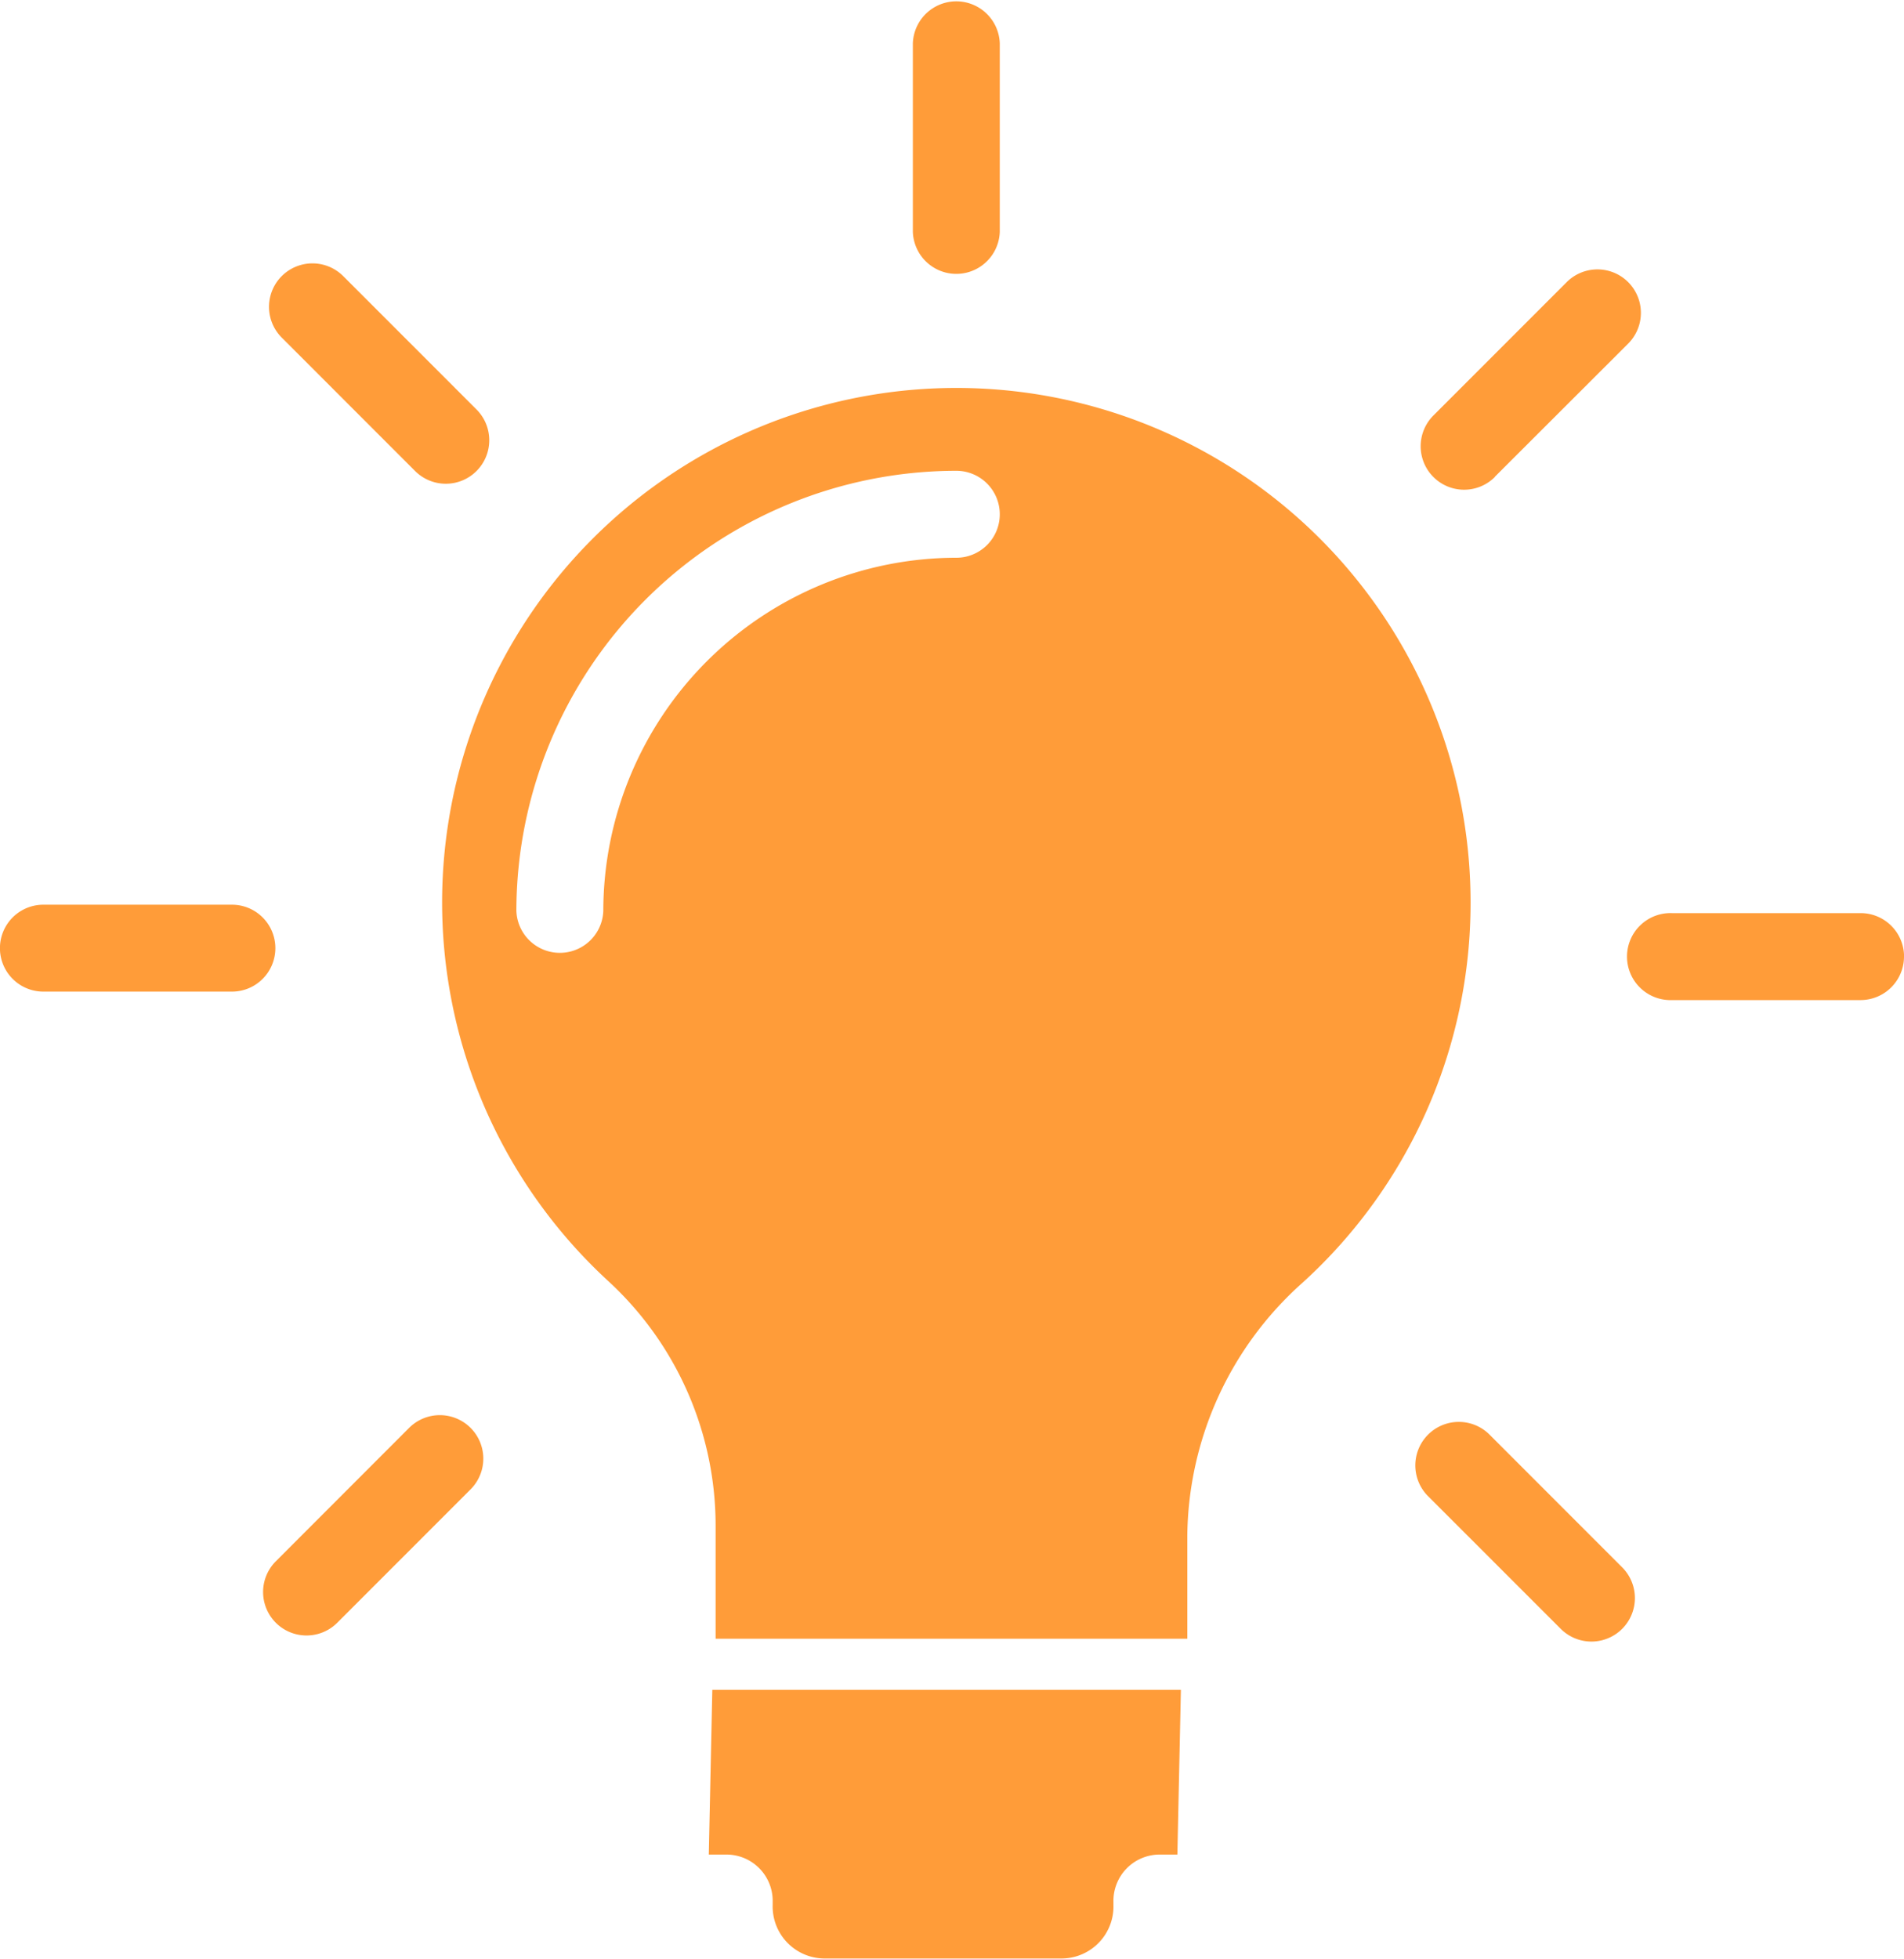 <svg xmlns="http://www.w3.org/2000/svg" width="33.535" height="34.481" viewBox="0 0 33.535 34.481">
  <path id="icon_ideation" d="M590.787,295.6h-.333a.815.815,0,0,0-.793.836v.054a.915.915,0,0,1-.891.939h-4.22a.916.916,0,0,1-.891-.939v-.054a.815.815,0,0,0-.793-.836h-.332l.062-2.9h8.253Zm5.164-16.765a9.028,9.028,0,0,1-2.962,6.7,6.04,6.04,0,0,0-2.027,4.453V291.8h-8.308V289.83a5.849,5.849,0,0,0-1.88-4.316,9.057,9.057,0,1,1,15.177-6.676Zm-8.292-6.831a.766.766,0,0,0-.766-.765,7.756,7.756,0,0,0-7.748,7.748.766.766,0,0,0,1.531,0,6.224,6.224,0,0,1,6.217-6.217A.765.765,0,0,0,587.659,272.007Zm0-4.97v-3.321a.766.766,0,0,0-1.531,0v3.321a.766.766,0,0,0,1.531,0Zm8.721,4.309L598.727,269a.765.765,0,1,0-1.083-1.082l-2.348,2.348a.765.765,0,0,0,1.083,1.082Zm7.206,8.448a.765.765,0,0,0-.765-.765H599.5a.766.766,0,1,0,0,1.531h3.321A.766.766,0,0,0,603.585,279.794Zm-4.965,11.835a.766.766,0,0,0,0-1.083l-2.348-2.348a.766.766,0,0,0-1.083,1.083l2.349,2.348a.765.765,0,0,0,1.082,0Zm-22.631-.107,2.348-2.348a.765.765,0,0,0-1.082-1.083l-2.348,2.349a.765.765,0,1,0,1.082,1.082ZM574.9,279.643a.765.765,0,0,0-.765-.765h-3.321a.765.765,0,1,0,0,1.53h3.321A.765.765,0,0,0,574.9,279.643Zm3.543-8.4a.766.766,0,0,0,0-1.083l-2.348-2.348a.765.765,0,1,0-1.083,1.082l2.349,2.349a.765.765,0,0,0,1.082,0Z" transform="translate(-570.05 -262.951)" fill="#ff9c39"/>
</svg>
